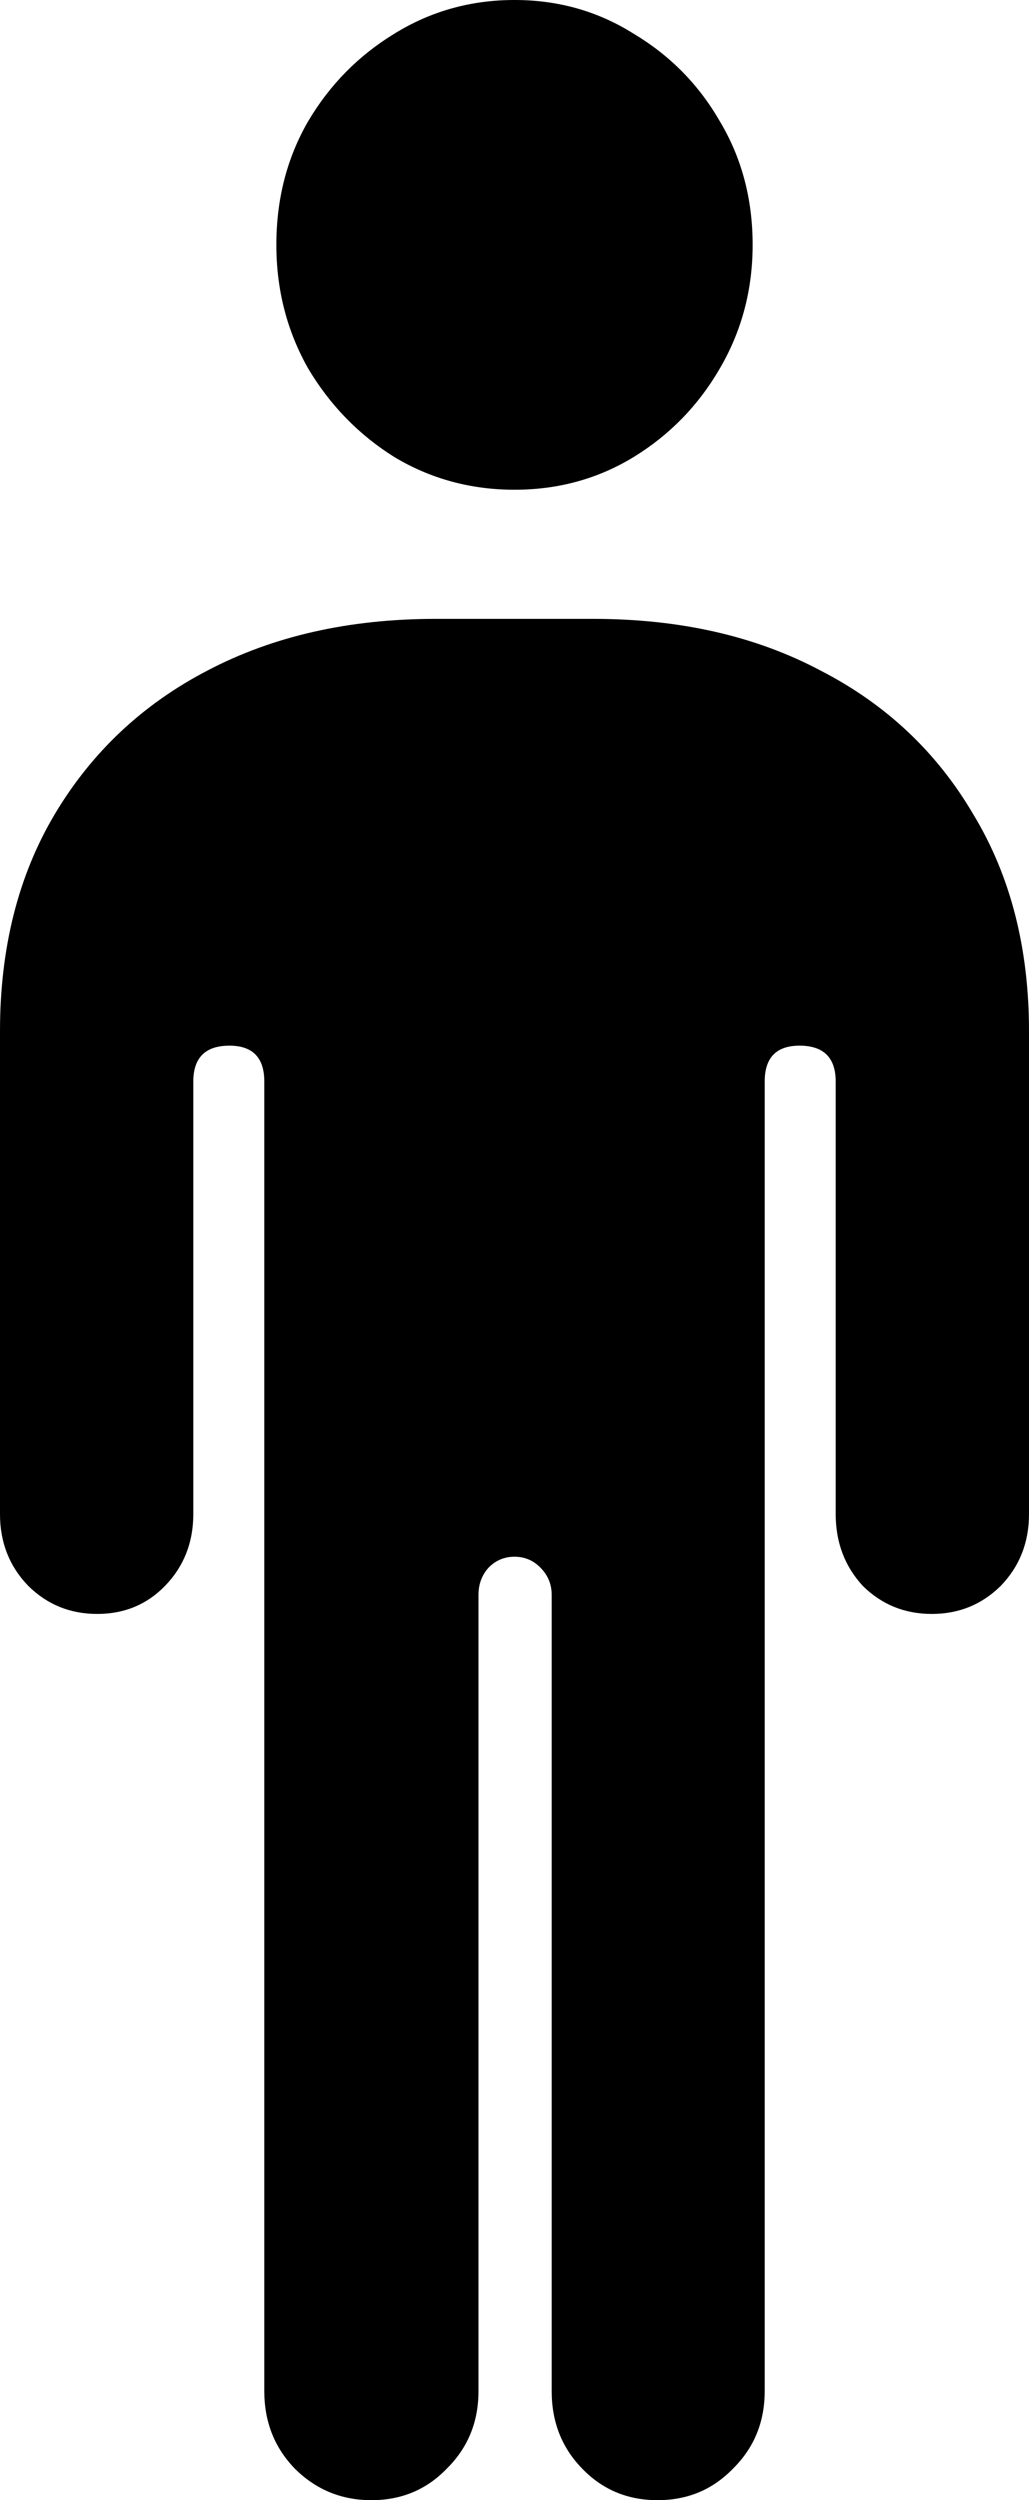 <svg
	color="rgb(0, 0, 0)"
	viewBox="0 0 7 17"
	fill="none"
	xmlns="http://www.w3.org/2000/svg"
>
	<path
		d="M0 10.295C0 10.488 0.064 10.651 0.193 10.784C0.322 10.911 0.478 10.974 0.661 10.974C0.845 10.974 0.998 10.911 1.122 10.784C1.251 10.651 1.315 10.488 1.315 10.295V7.354C1.315 7.192 1.397 7.11 1.561 7.11C1.719 7.11 1.798 7.192 1.798 7.354V16.259C1.798 16.468 1.868 16.644 2.006 16.786C2.15 16.929 2.323 17 2.527 17C2.73 17 2.901 16.929 3.039 16.786C3.183 16.644 3.255 16.468 3.255 16.259V10.845C3.255 10.773 3.277 10.712 3.322 10.661C3.371 10.61 3.431 10.585 3.5 10.585C3.569 10.585 3.629 10.61 3.678 10.661C3.728 10.712 3.753 10.773 3.753 10.845V16.259C3.753 16.468 3.822 16.644 3.961 16.786C4.099 16.929 4.27 17 4.473 17C4.677 17 4.847 16.929 4.986 16.786C5.13 16.644 5.202 16.468 5.202 16.259V7.354C5.202 7.192 5.281 7.11 5.439 7.11C5.603 7.11 5.685 7.192 5.685 7.354V10.295C5.685 10.488 5.747 10.651 5.87 10.784C5.999 10.911 6.155 10.974 6.339 10.974C6.522 10.974 6.678 10.911 6.807 10.784C6.936 10.651 7 10.488 7 10.295V7.011C7 6.446 6.874 5.954 6.621 5.537C6.373 5.114 6.027 4.788 5.581 4.559C5.14 4.325 4.625 4.208 4.035 4.208H2.965C2.375 4.208 1.858 4.325 1.412 4.559C0.971 4.788 0.624 5.114 0.372 5.537C0.124 5.954 0 6.446 0 7.011V10.295ZM3.5 3.33C3.797 3.33 4.067 3.256 4.31 3.108C4.558 2.956 4.753 2.754 4.897 2.505C5.046 2.25 5.12 1.97 5.12 1.665C5.12 1.354 5.046 1.074 4.897 0.825C4.753 0.575 4.558 0.377 4.31 0.229C4.067 0.076 3.797 0 3.5 0C3.203 0 2.93 0.076 2.683 0.229C2.44 0.377 2.244 0.575 2.096 0.825C1.952 1.074 1.88 1.354 1.88 1.665C1.88 1.97 1.952 2.25 2.096 2.505C2.244 2.754 2.44 2.956 2.683 3.108C2.93 3.256 3.203 3.33 3.5 3.33Z"
		fill="currentColor"
	/>
</svg>
